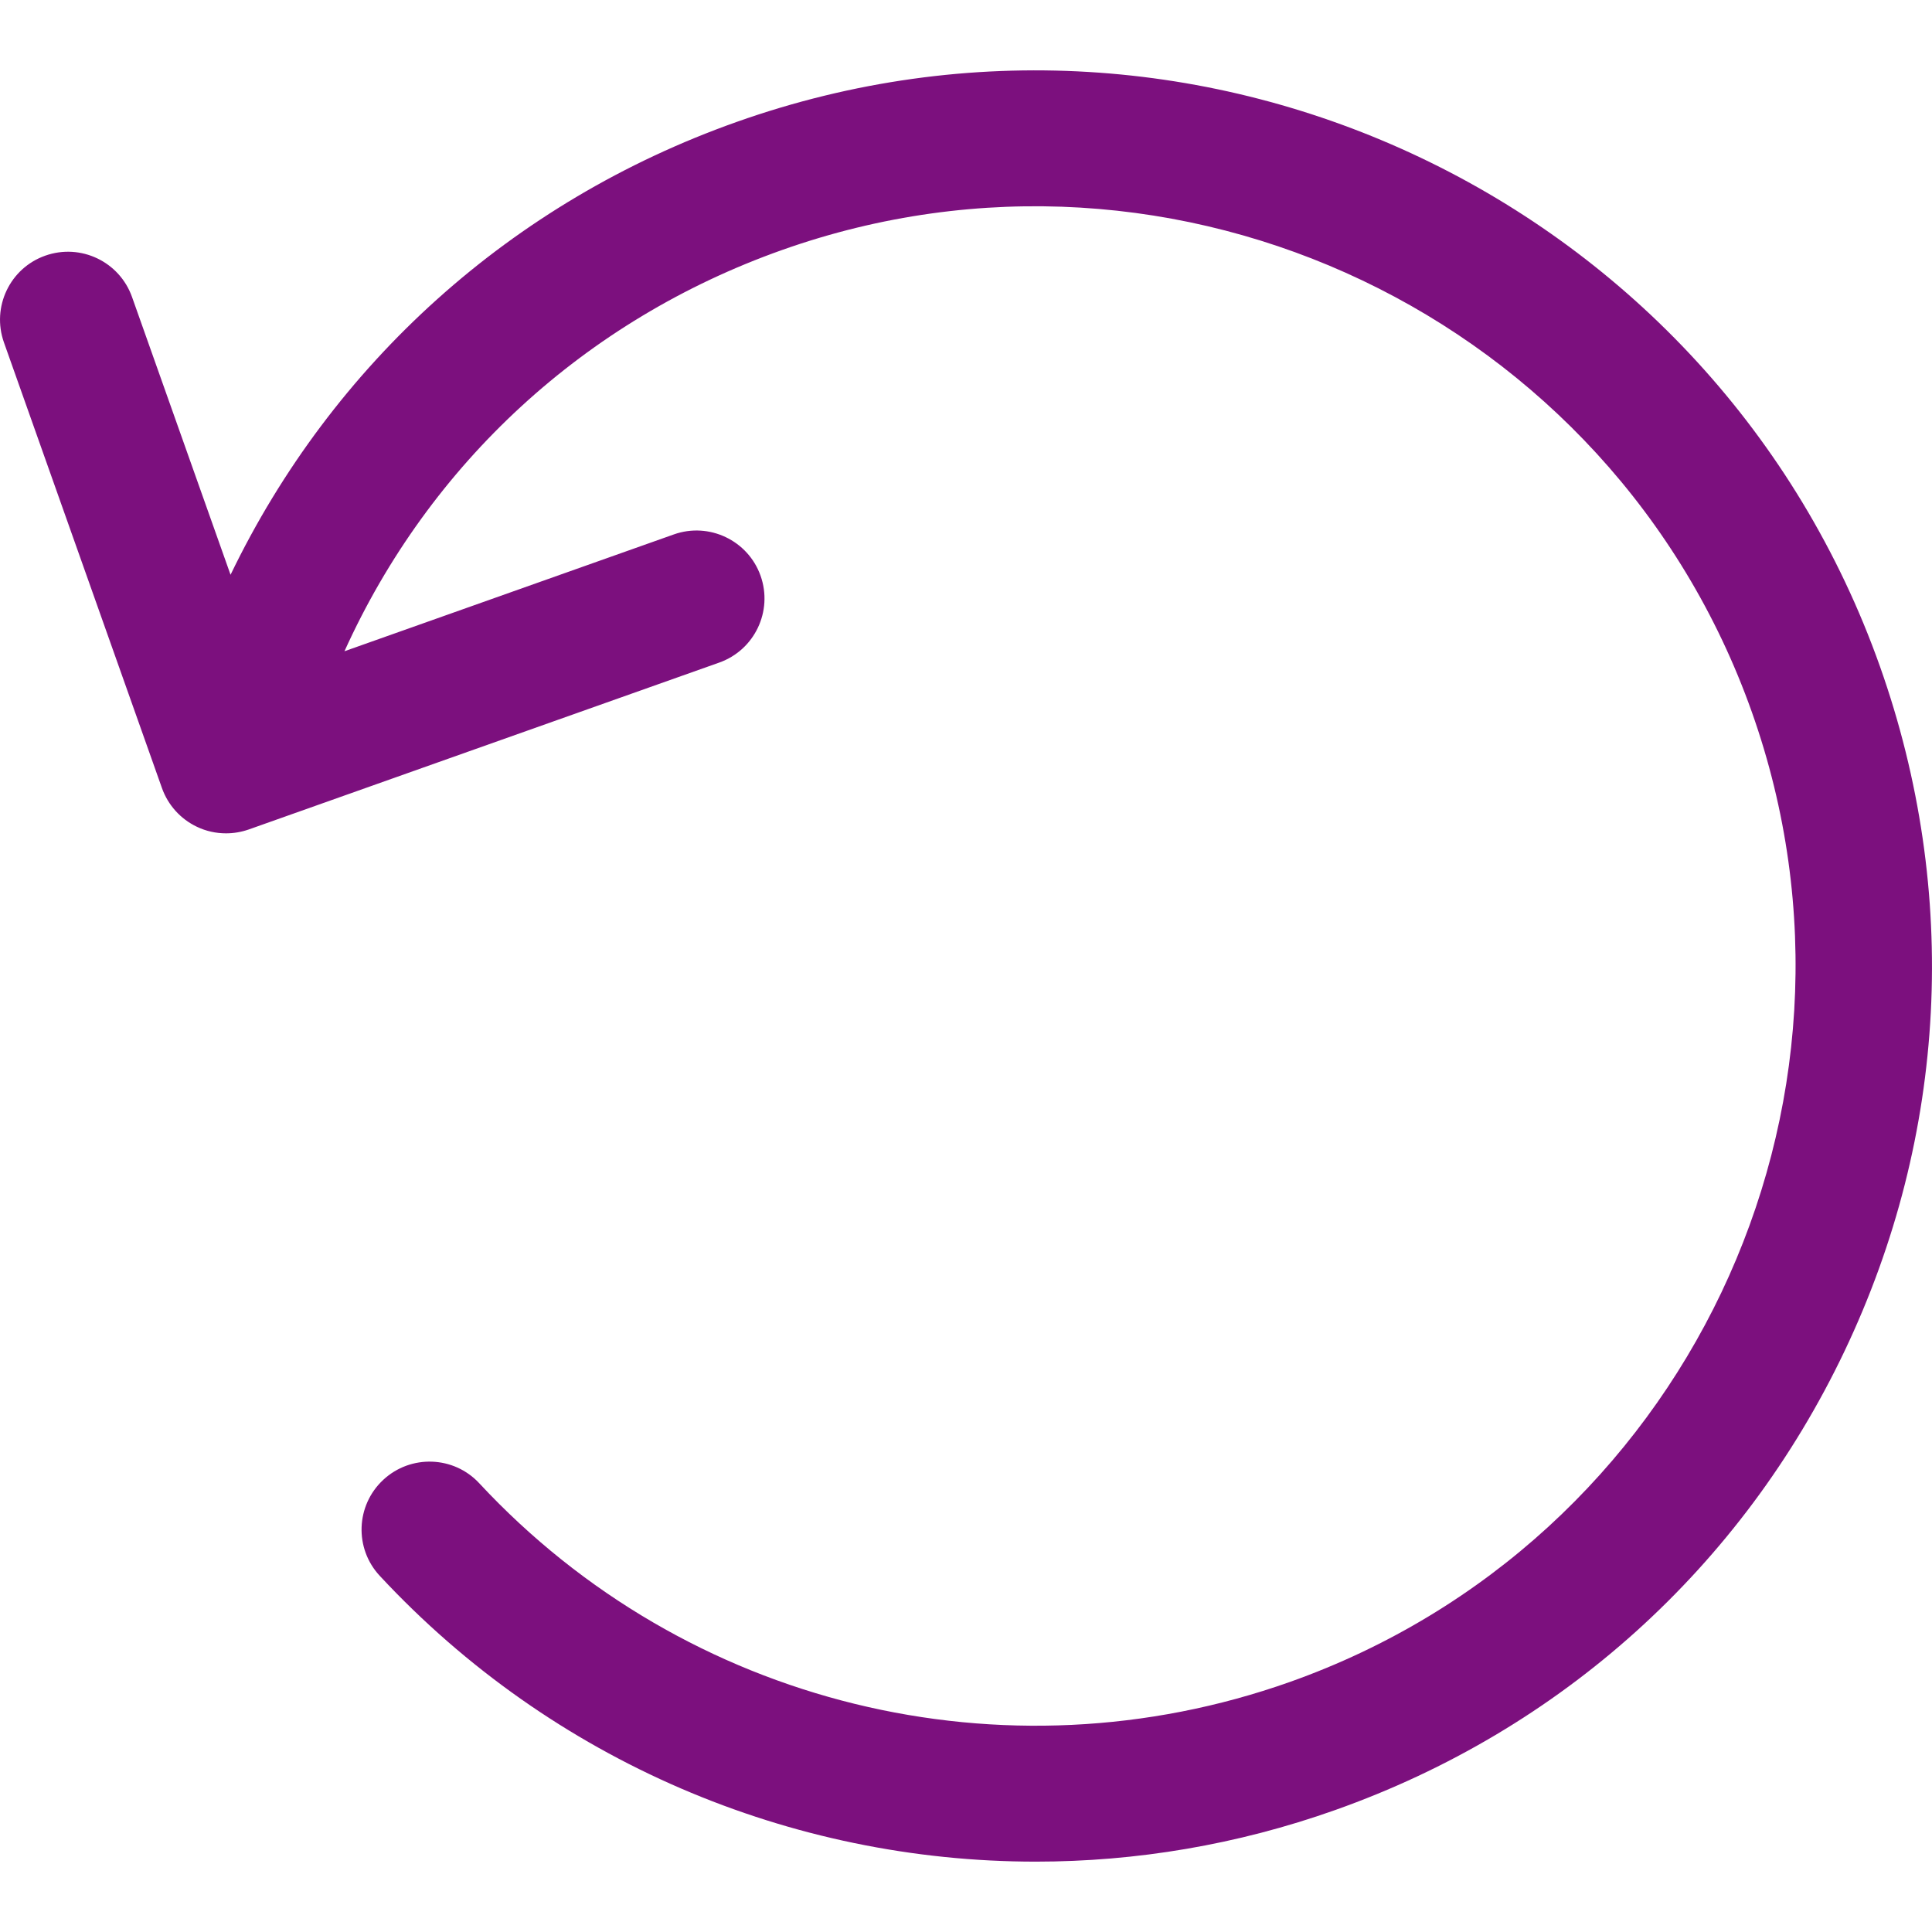 <svg width="24" height="24" viewBox="0 0 24 24" fill="none" xmlns="http://www.w3.org/2000/svg">
<path d="M22.913 16.785C24.191 14.102 24.347 11.082 23.354 8.28C21.304 2.499 14.931 -0.536 9.15 1.515C6.351 2.507 4.129 4.518 2.864 7.14L1.64 3.689C1.484 3.25 1.002 3.02 0.562 3.176C0.123 3.331 -0.107 3.814 0.049 4.254L2.012 9.79C2.087 10.001 2.243 10.174 2.445 10.27C2.559 10.325 2.683 10.352 2.808 10.352C2.903 10.352 2.998 10.336 3.09 10.304L8.934 8.231C9.374 8.075 9.604 7.592 9.448 7.152C9.292 6.713 8.808 6.483 8.37 6.639L4.279 8.09C5.333 5.761 7.264 3.975 9.714 3.106C14.618 1.366 20.022 3.941 21.762 8.845C23.501 13.749 20.927 19.154 16.023 20.894C12.473 22.152 8.52 21.185 5.954 18.426C5.637 18.084 5.102 18.066 4.761 18.383C4.419 18.701 4.4 19.235 4.718 19.576C6.862 21.882 9.828 23.126 12.866 23.126C14.111 23.126 15.369 22.917 16.586 22.485C19.389 21.492 21.635 19.468 22.913 16.785Z" fill="#7C107E"/>
</svg>

